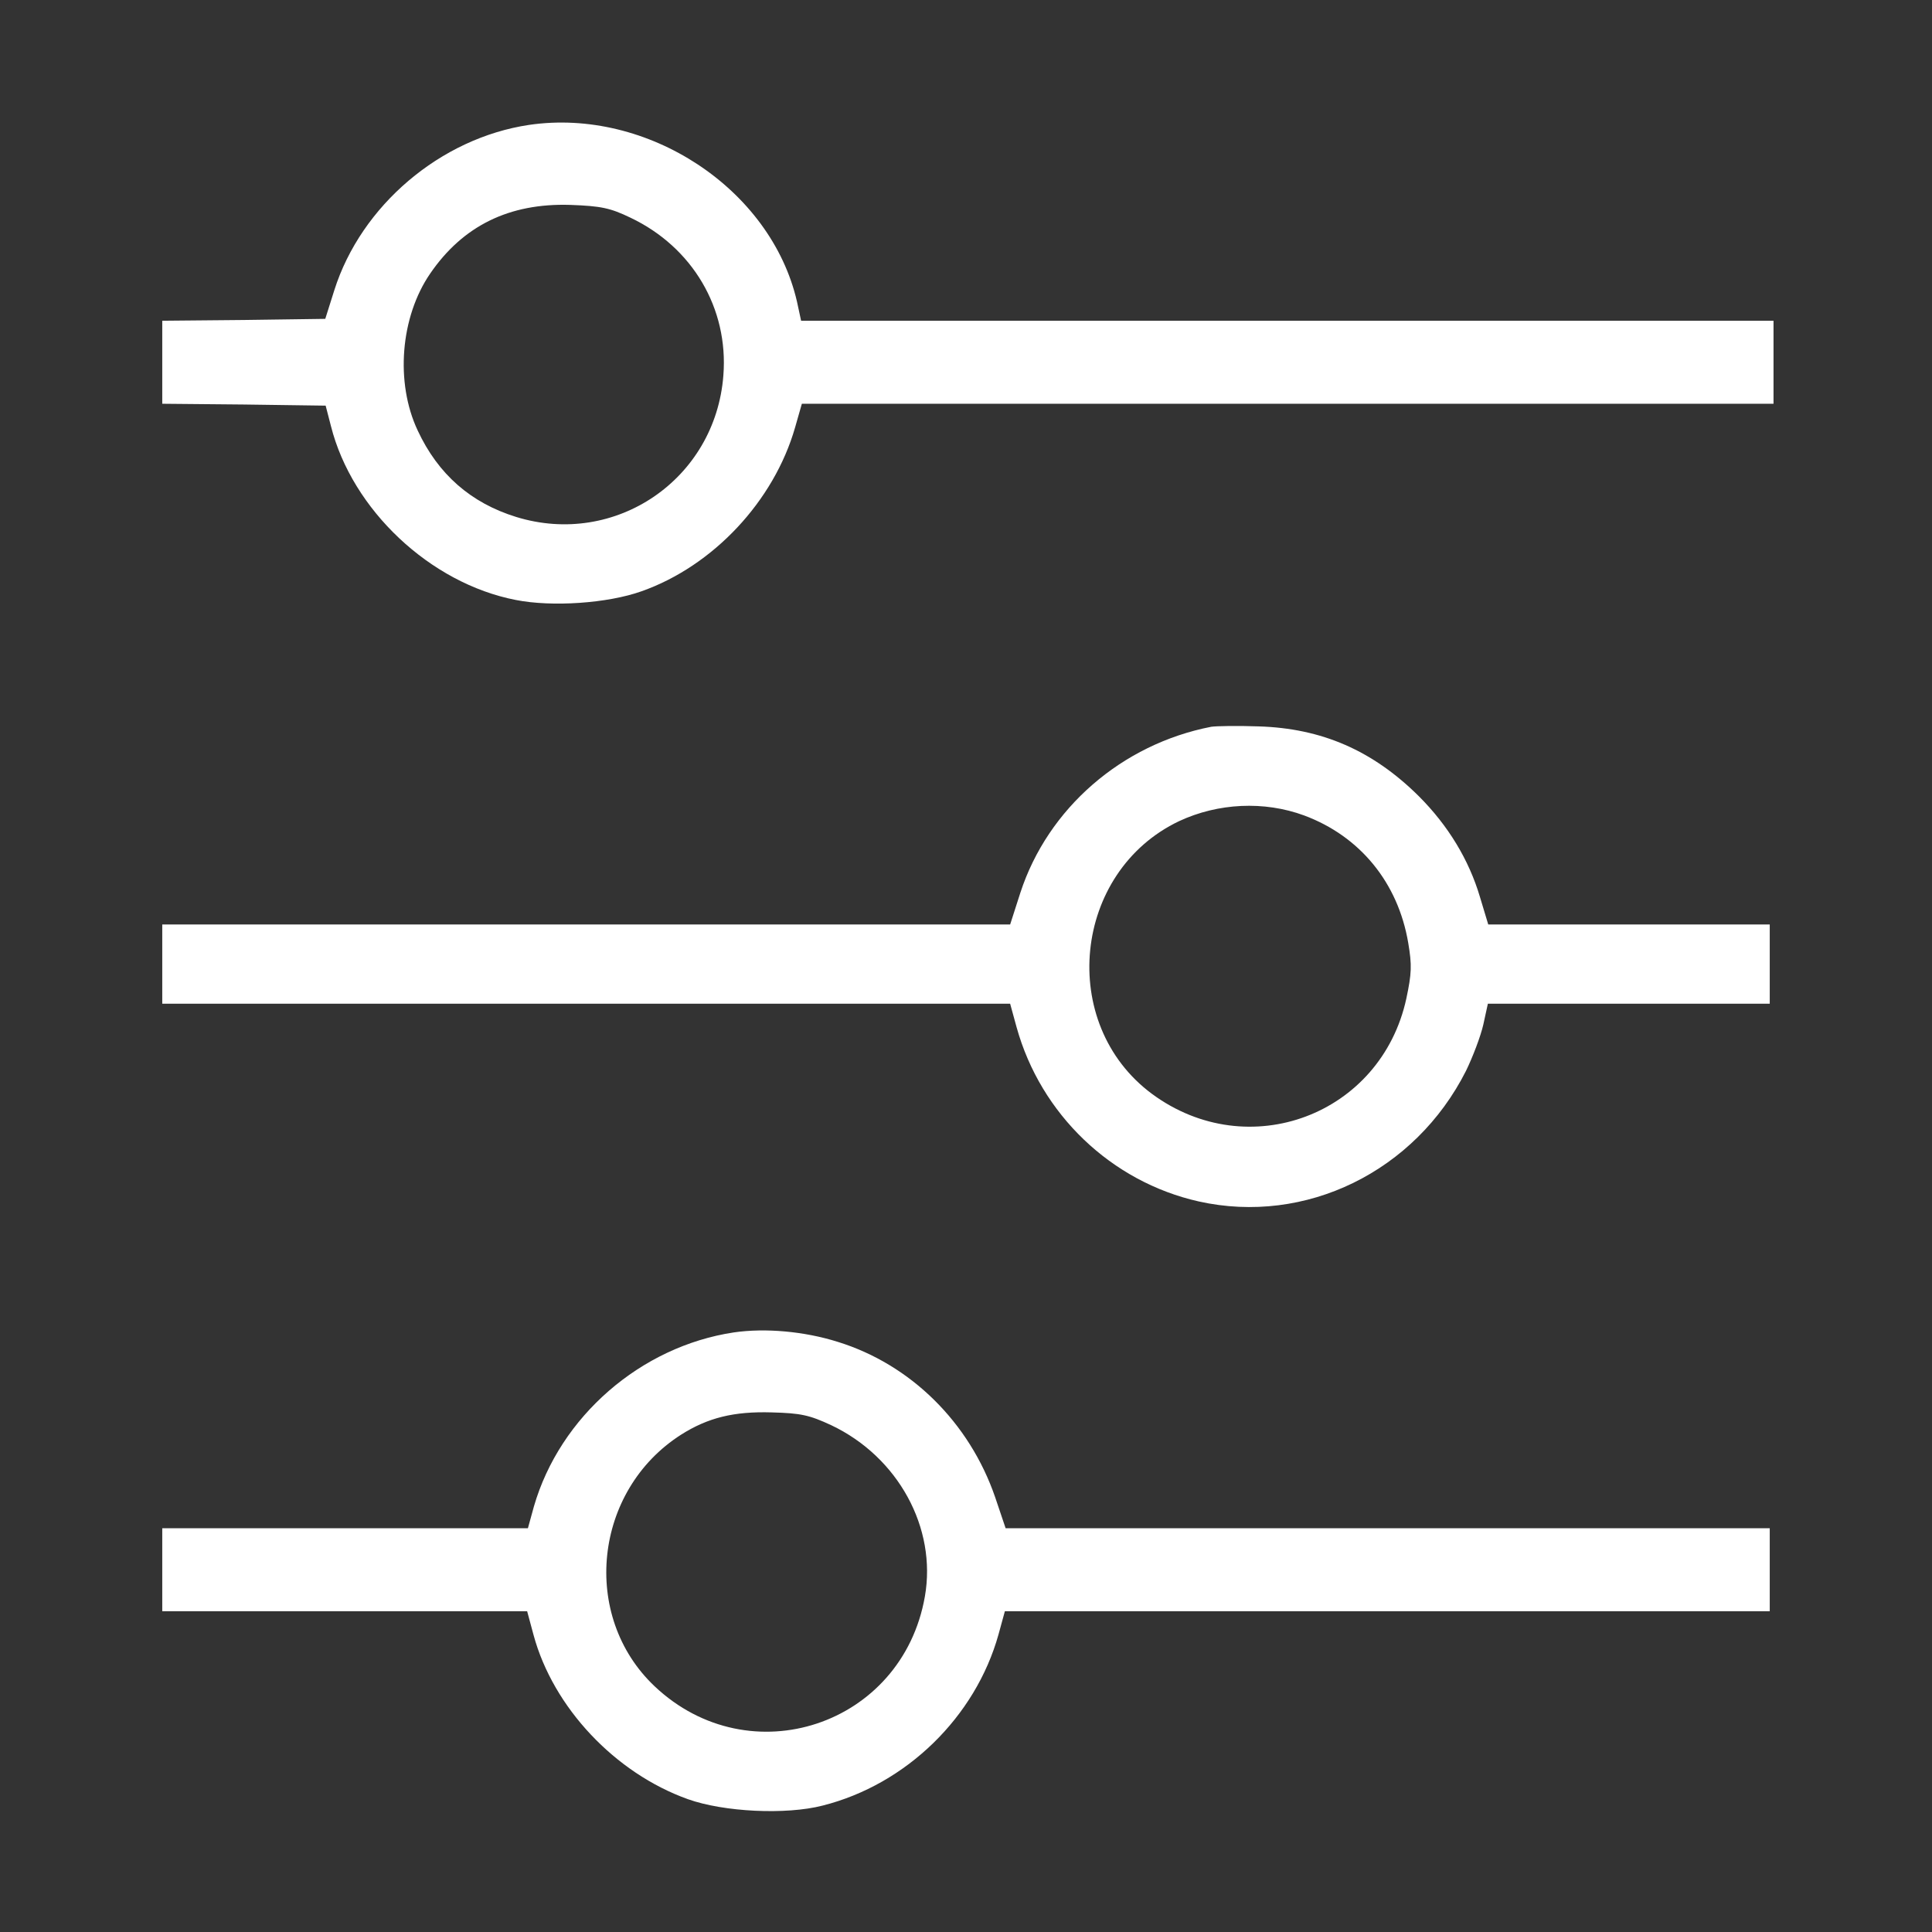 <svg xmlns="http://www.w3.org/2000/svg" xmlns:xlink="http://www.w3.org/1999/xlink" viewBox="0,0,256,256" width="72px" height="72px" fill-rule="nonzero"><rect x="0" y="0" width="256" height="256" fill="#333333" stroke="none"/><g transform=""><g fill-opacity="0" fill="#ffffff" fill-rule="nonzero" stroke="none" stroke-width="1" stroke-linecap="butt" stroke-linejoin="miter" stroke-miterlimit="10" stroke-dasharray="" stroke-dashoffset="0" font-family="none" font-weight="none" font-size="none" text-anchor="none" style="mix-blend-mode: normal"><path d="M0,256v-256h256v256z" id="bgRectangle"></path></g><g fill="#ffffff" fill-rule="nonzero" stroke="none" stroke-width="1" stroke-linecap="butt" stroke-linejoin="miter" stroke-miterlimit="10" stroke-dasharray="" stroke-dashoffset="0" font-family="none" font-weight="none" font-size="none" text-anchor="none" style="mix-blend-mode: normal"><g transform="scale(0.5,0.5)"><path transform="translate(0,512) scale(0.1,-0.1)" d="M1402,4789c-235,-35 -445,-214 -516,-438l-24,-76l-216,-3l-216,-2v-110v-110l216,-2l217,-3l14,-54c56,-222 263,-417 490,-461c96,-19 243,-9 333,23c190,67 351,239 407,434l18,63h1287h1288v110v110h-1288h-1289l-11,51c-69,299 -396,514 -710,468zM1671,4543c164,-78 260,-240 246,-418c-21,-275 -286,-456 -549,-375c-120,37 -207,113 -261,229c-60,127 -46,301 33,416c87,127 210,187 371,182c82,-3 106,-8 160,-34zM3210,3194c-237,-46 -433,-216 -506,-440l-27,-84h-1123h-1124v-105v-105h1123h1124l17,-62c64,-231 251,-410 483,-462c283,-63 573,79 708,346c18,37 39,92 46,123l12,55h374h373v105v105h-373h-373l-22,73c-29,98 -84,189 -162,267c-122,121 -257,180 -425,185c-55,2 -111,1 -125,-1zM3456,2959c148,-55 249,-178 276,-338c10,-59 9,-81 -5,-147c-67,-309 -419,-441 -674,-253c-251,186 -210,589 72,723c103,48 225,54 331,15zM1945,1589c-247,-37 -461,-223 -530,-461l-16,-58h-485h-484v-110v-110h484h483l17,-63c52,-192 216,-366 409,-435c95,-34 260,-42 357,-17c222,56 405,235 466,453l17,62h1014h1013v110v110h-1012h-1013l-28,83c-68,197 -223,351 -417,411c-89,28 -192,37 -275,25zM2203,1343c177,-84 280,-272 248,-454c-60,-342 -464,-476 -716,-238c-197,186 -162,519 70,667c71,45 140,62 240,59c77,-2 100,-7 158,-34z"></path></g></g></g></svg>